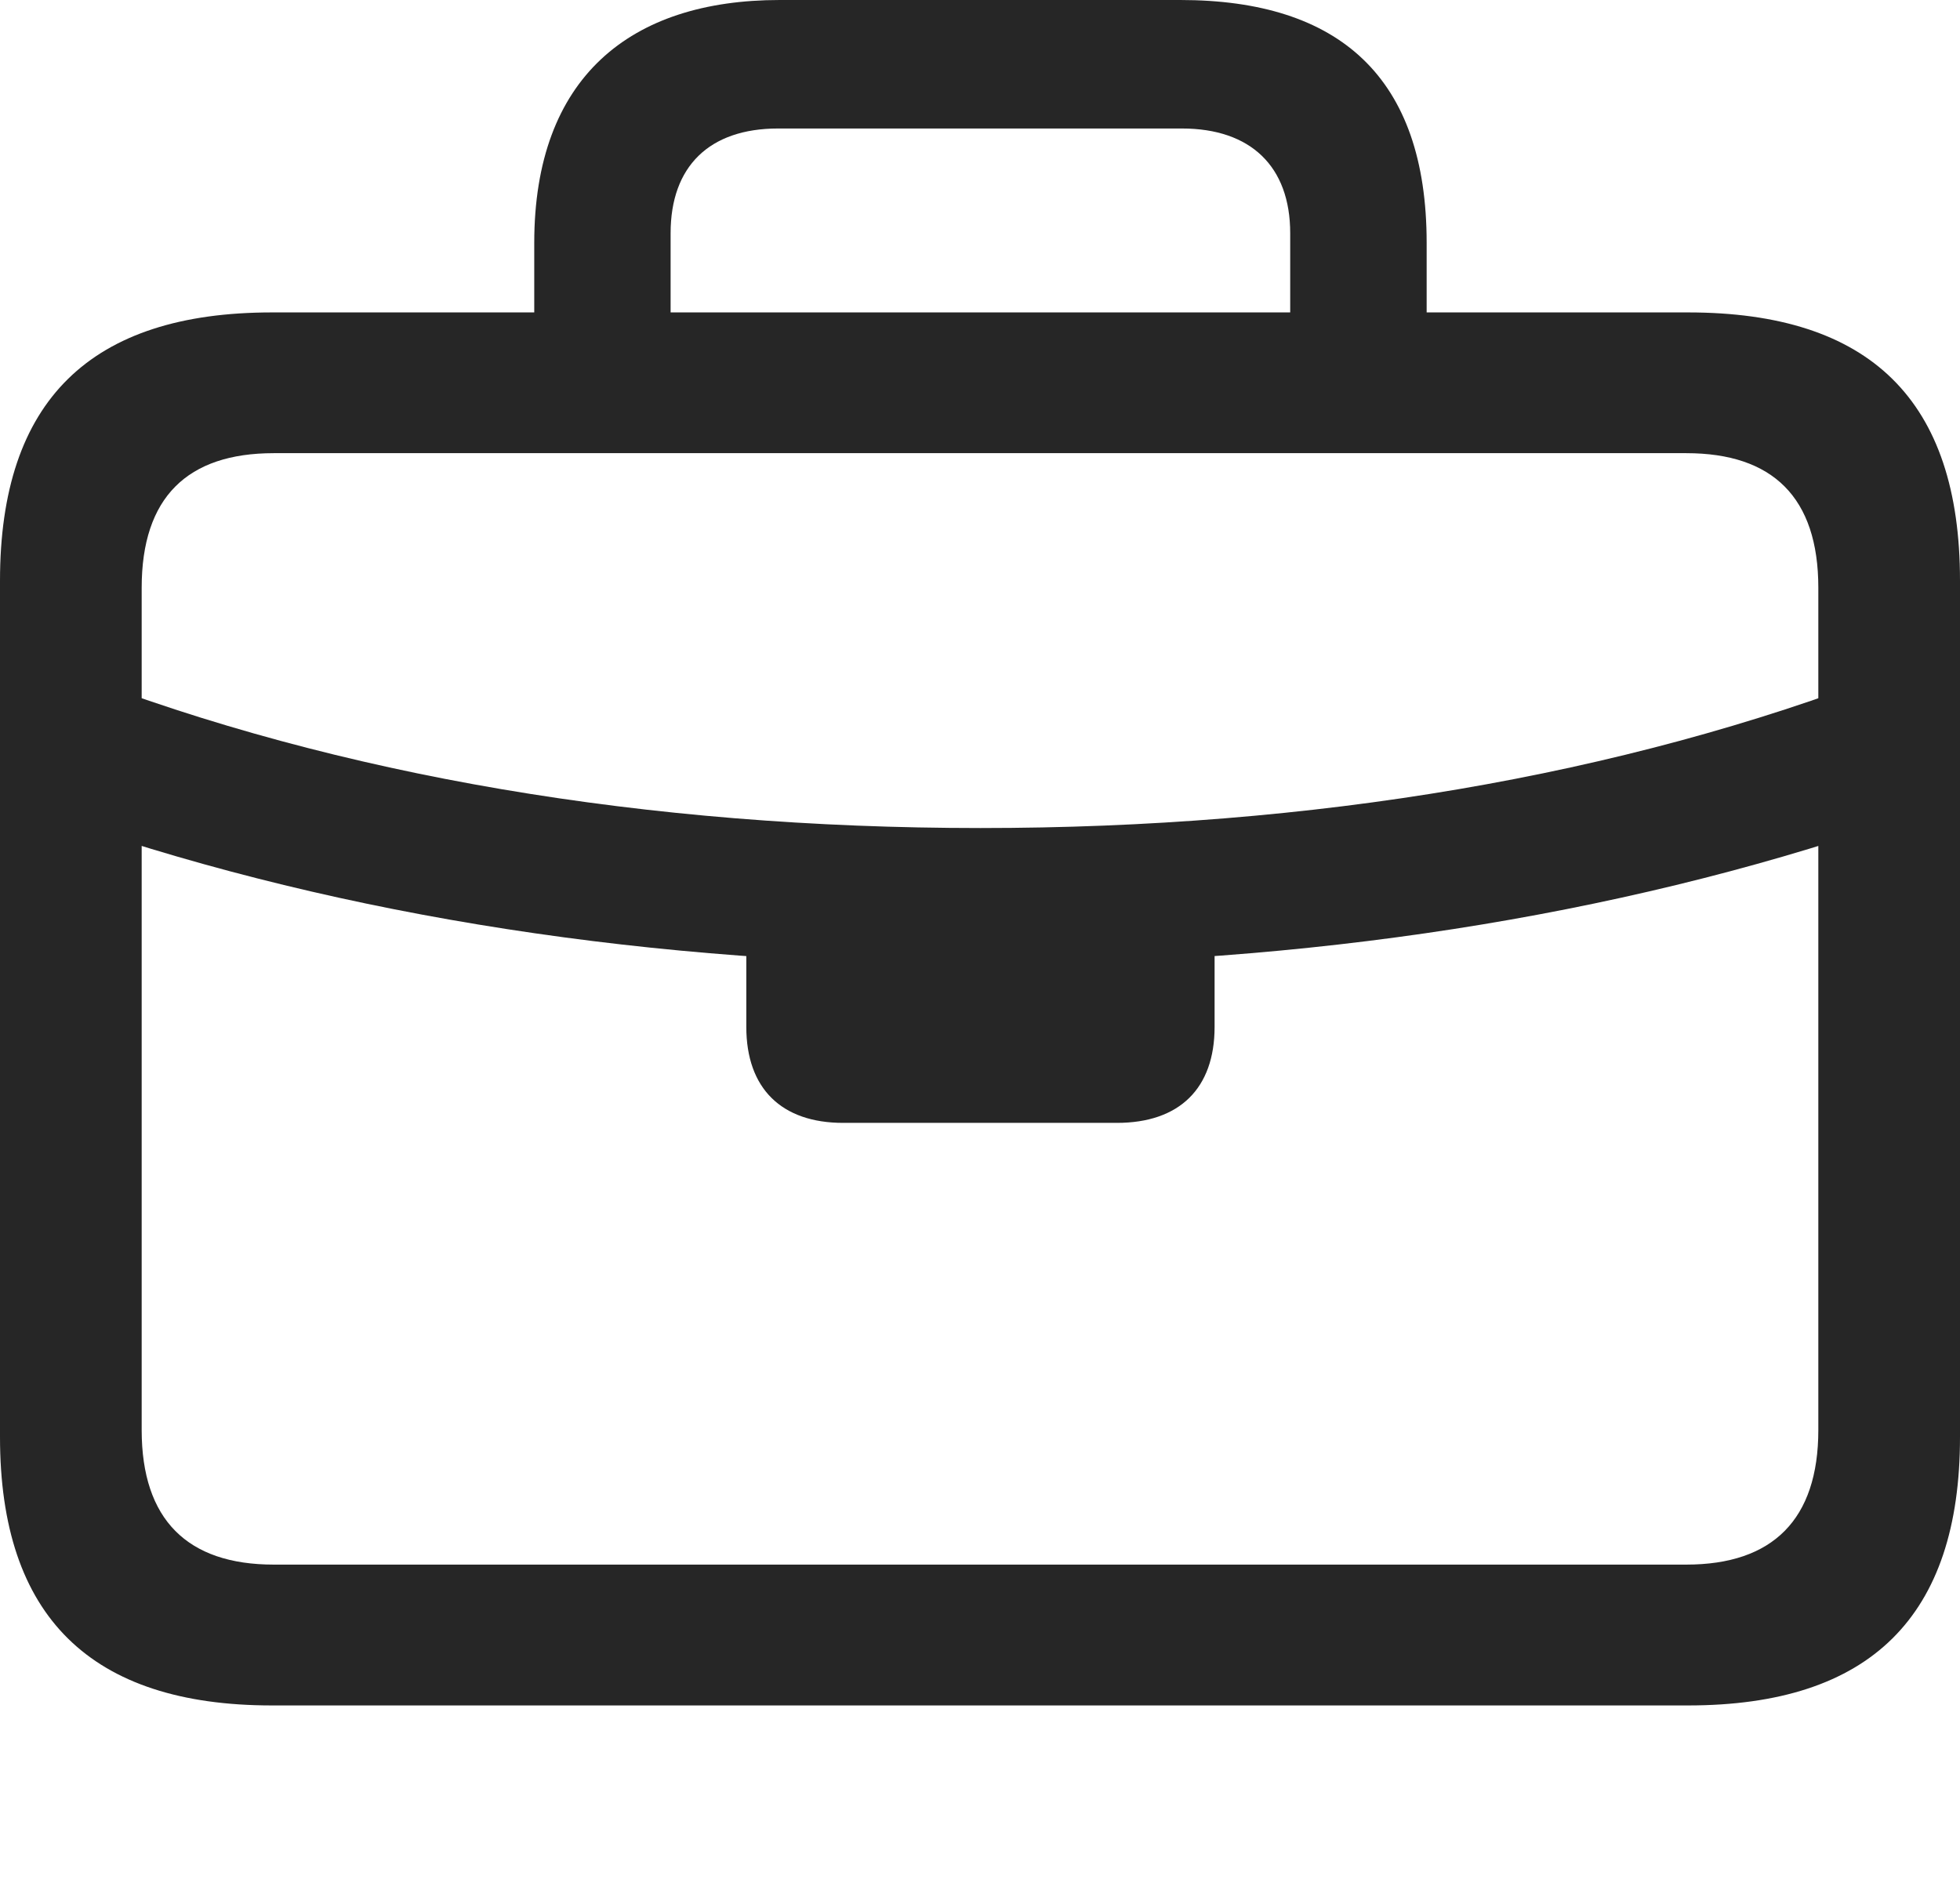 <?xml version="1.0" encoding="UTF-8"?>
<!--Generator: Apple Native CoreSVG 175.5-->
<!DOCTYPE svg
PUBLIC "-//W3C//DTD SVG 1.1//EN"
       "http://www.w3.org/Graphics/SVG/1.1/DTD/svg11.dtd">
<svg version="1.1" xmlns="http://www.w3.org/2000/svg" xmlns:xlink="http://www.w3.org/1999/xlink" width="21.748" height="20.85">
 <g>
  <rect height="20.85" opacity="0" width="21.748" x="0" y="0"/>
  <path d="M3.018 18.926L18.73 18.926C20.752 18.926 21.748 17.939 21.748 15.947L21.748 6.445C21.748 4.443 20.752 3.467 18.73 3.467L3.018 3.467C1.006 3.467 0 4.443 0 6.445L0 15.947C0 17.939 1.006 18.926 3.018 18.926ZM3.037 17.363C2.08 17.363 1.572 16.865 1.572 15.869L1.572 6.523C1.572 5.518 2.08 5.029 3.037 5.029L18.711 5.029C19.668 5.029 20.176 5.518 20.176 6.523L20.176 15.869C20.176 16.865 19.668 17.363 18.711 17.363ZM0.811 9.141C3.838 10.176 7.256 10.703 10.879 10.703C14.492 10.703 17.91 10.176 20.938 9.141L20.938 7.471C17.979 8.613 14.57 9.189 10.879 9.189C7.178 9.189 3.77 8.613 0.811 7.471ZM9.355 12.461L12.393 12.461C13.086 12.461 13.477 12.08 13.477 11.396L13.477 9.902L8.281 9.902L8.281 11.396C8.281 12.08 8.672 12.461 9.355 12.461ZM5.928 4.316L7.441 4.316L7.441 2.588C7.441 1.846 7.871 1.426 8.633 1.426L13.115 1.426C13.877 1.426 14.316 1.846 14.316 2.588L14.316 4.297L15.83 4.297L15.83 2.695C15.83 0.859 14.863 0 13.096 0L8.652 0C6.992 0 5.928 0.859 5.928 2.695Z" fill="#000000" fill-opacity="0.85"/>
 </g>
</svg>
